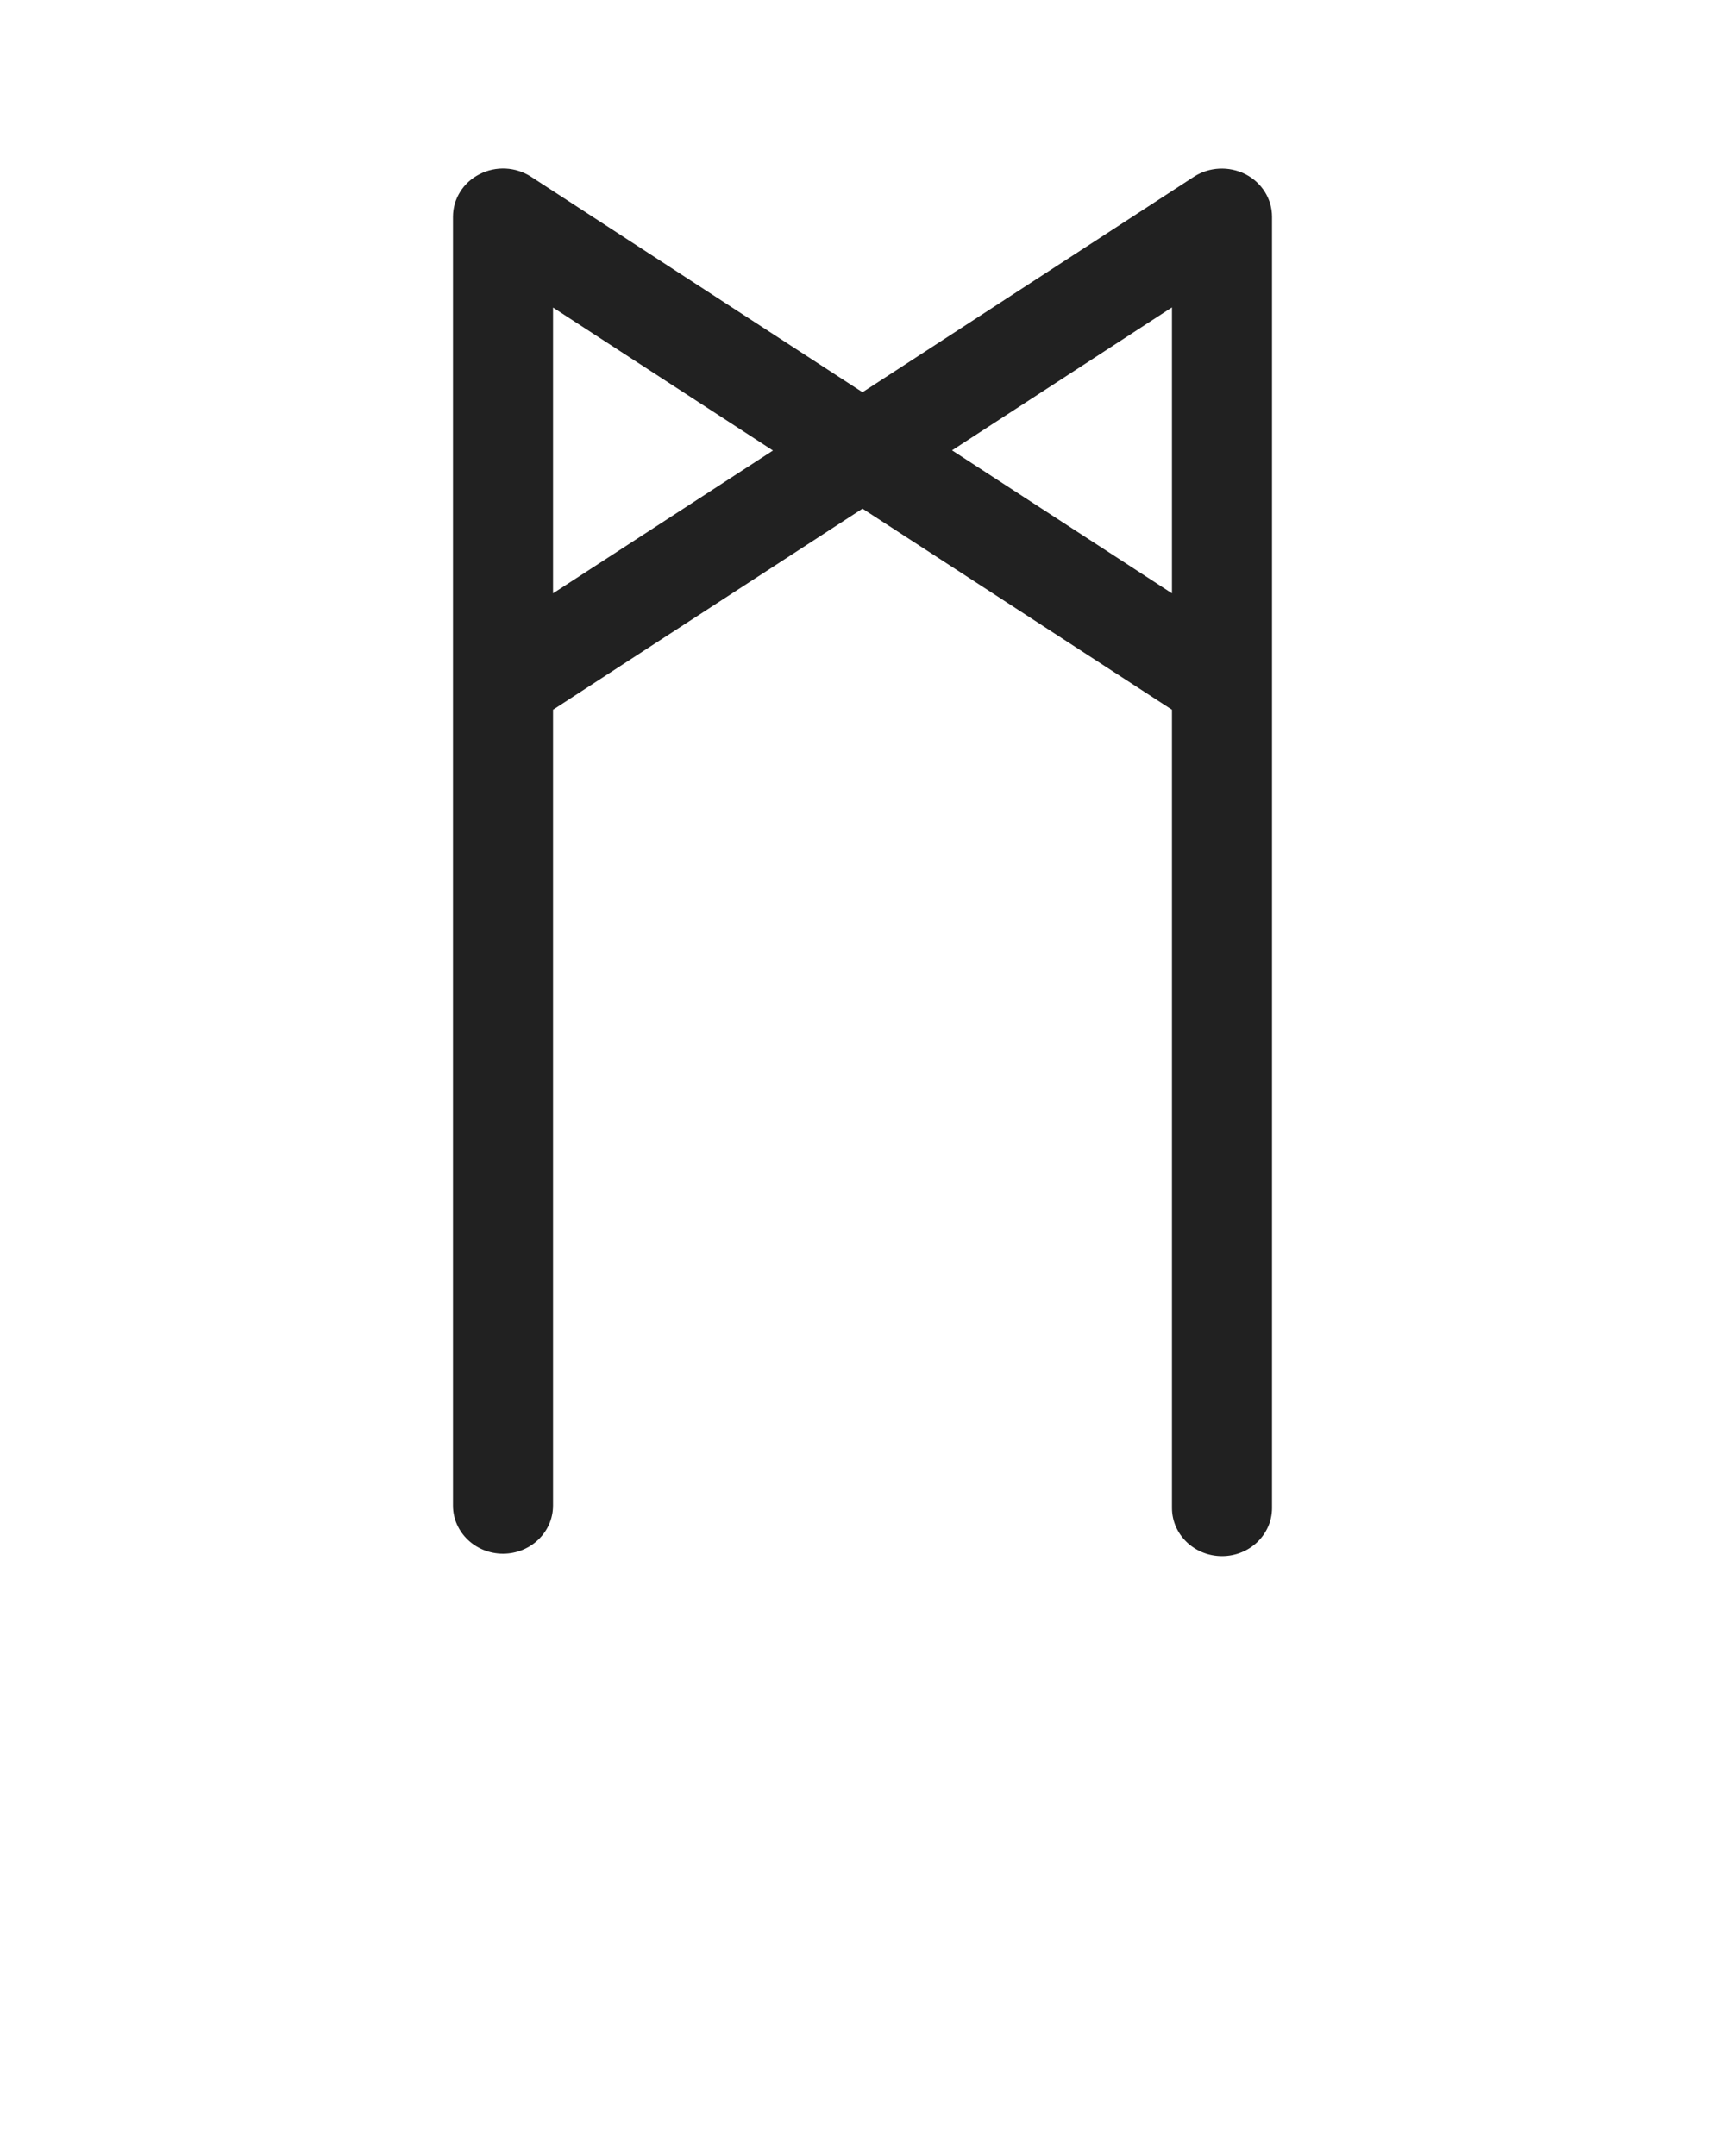 <svg width="64" height="80" viewBox="0 0 64 80" fill="none" xmlns="http://www.w3.org/2000/svg">
<path d="M46.208 6.464C45.6 6.157 44.864 6.189 44.294 6.56L32 14.554L19.706 6.56C19.136 6.189 18.4 6.15 17.792 6.464C17.184 6.771 16.806 7.379 16.806 8.045V25.382V25.389V55.866C16.806 56.851 17.638 57.651 18.662 57.651C19.686 57.651 20.518 56.851 20.518 55.866V26.336L32 18.874L43.482 26.336V55.955C43.482 56.941 44.314 57.741 45.338 57.741C46.362 57.741 47.194 56.941 47.194 55.955V25.389V25.382V8.045C47.194 7.379 46.816 6.778 46.208 6.464ZM20.518 22.016V11.411L28.678 16.717L20.518 22.016ZM43.482 22.016L35.322 16.71L43.482 11.405V22.016Z" fill="#212121"/>
</svg>
